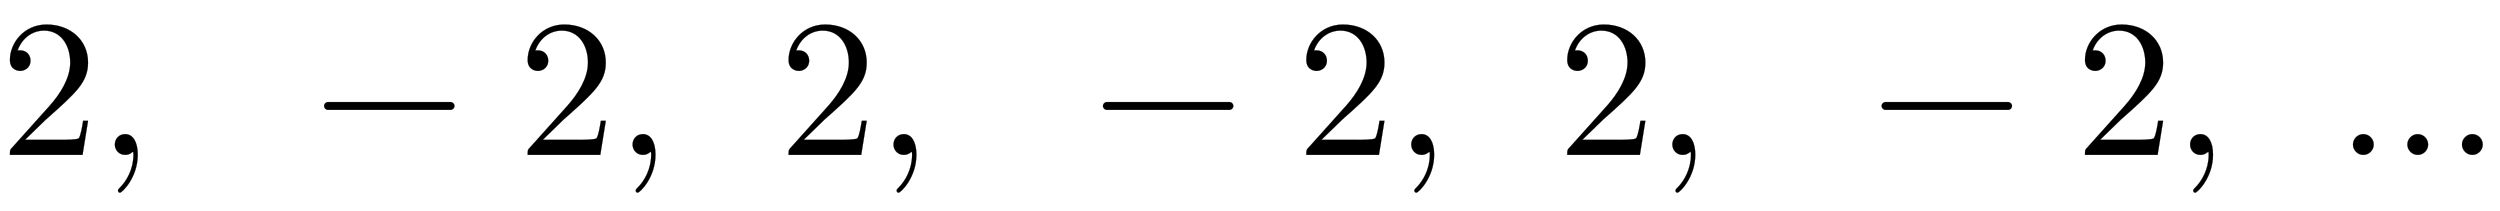<svg xmlns:xlink="http://www.w3.org/1999/xlink" width="29.66ex" height="2.509ex" style="vertical-align: -0.671ex;" viewBox="0 -791.3 12770.4 1080.4" role="img" focusable="false" xmlns="http://www.w3.org/2000/svg" aria-labelledby="MathJax-SVG-1-Title">
<defs aria-hidden="true">
<path stroke-width="1" id="E1-LATINMODERNMAIN-32" d="M449 174l-28 -174h-371c0 24 0 26 11 37l192 214c55 62 105 141 105 221c0 82 -43 163 -134 163c-58 0 -112 -37 -135 -102c3 1 5 1 13 1c35 0 53 -26 53 -52c0 -41 -35 -53 -52 -53c-3 0 -53 0 -53 56c0 89 74 181 187 181c122 0 212 -80 212 -194 c0 -100 -60 -154 -216 -292l-106 -103h180c22 0 88 0 95 8c10 15 17 59 22 89h25Z"></path>
<path stroke-width="1" id="E1-LATINMODERNMAIN-2C" d="M203 1c0 -117 -80 -194 -91 -194c-5 0 -10 4 -10 11c0 3 0 5 11 16c33 33 68 93 68 167c0 14 -2 15 -2 15s-2 -1 -5 -3c-10 -9 -23 -13 -35 -13c-33 0 -53 26 -53 53c0 28 20 53 53 53c39 0 64 -39 64 -105Z"></path>
<path stroke-width="1" id="E1-LATINMODERNMAIN-2212" d="M722 250c0 -11 -9 -20 -20 -20h-626c-11 0 -20 9 -20 20s9 20 20 20h626c11 0 20 -9 20 -20Z"></path>
<path stroke-width="1" id="E1-LATINMODERNMAIN-2E" d="M192 53c0 -29 -24 -53 -53 -53s-53 24 -53 53s24 53 53 53s53 -24 53 -53Z"></path>
</defs>
<g stroke="currentColor" fill="currentColor" stroke-width="0" transform="matrix(1 0 0 -1 0 0)" aria-hidden="true">
 <use xlink:href="#E1-LATINMODERNMAIN-32" x="0" y="0"></use>
 <use xlink:href="#E1-LATINMODERNMAIN-2C" x="500" y="0"></use>
 <use xlink:href="#E1-LATINMODERNMAIN-2212" x="1599" y="0"></use>
 <use xlink:href="#E1-LATINMODERNMAIN-32" x="2645" y="0"></use>
 <use xlink:href="#E1-LATINMODERNMAIN-2C" x="3145" y="0"></use>
 <use xlink:href="#E1-LATINMODERNMAIN-32" x="3978" y="0"></use>
 <use xlink:href="#E1-LATINMODERNMAIN-2C" x="4478" y="0"></use>
 <use xlink:href="#E1-LATINMODERNMAIN-2212" x="5578" y="0"></use>
 <use xlink:href="#E1-LATINMODERNMAIN-32" x="6623" y="0"></use>
 <use xlink:href="#E1-LATINMODERNMAIN-2C" x="7123" y="0"></use>
 <use xlink:href="#E1-LATINMODERNMAIN-32" x="7956" y="0"></use>
 <use xlink:href="#E1-LATINMODERNMAIN-2C" x="8457" y="0"></use>
 <use xlink:href="#E1-LATINMODERNMAIN-2212" x="9556" y="0"></use>
 <use xlink:href="#E1-LATINMODERNMAIN-32" x="10601" y="0"></use>
 <use xlink:href="#E1-LATINMODERNMAIN-2C" x="11102" y="0"></use>
<g transform="translate(11934,0)">
 <use xlink:href="#E1-LATINMODERNMAIN-2E"></use>
 <use xlink:href="#E1-LATINMODERNMAIN-2E" x="278" y="0"></use>
 <use xlink:href="#E1-LATINMODERNMAIN-2E" x="557" y="0"></use>
</g>
</g>
</svg>